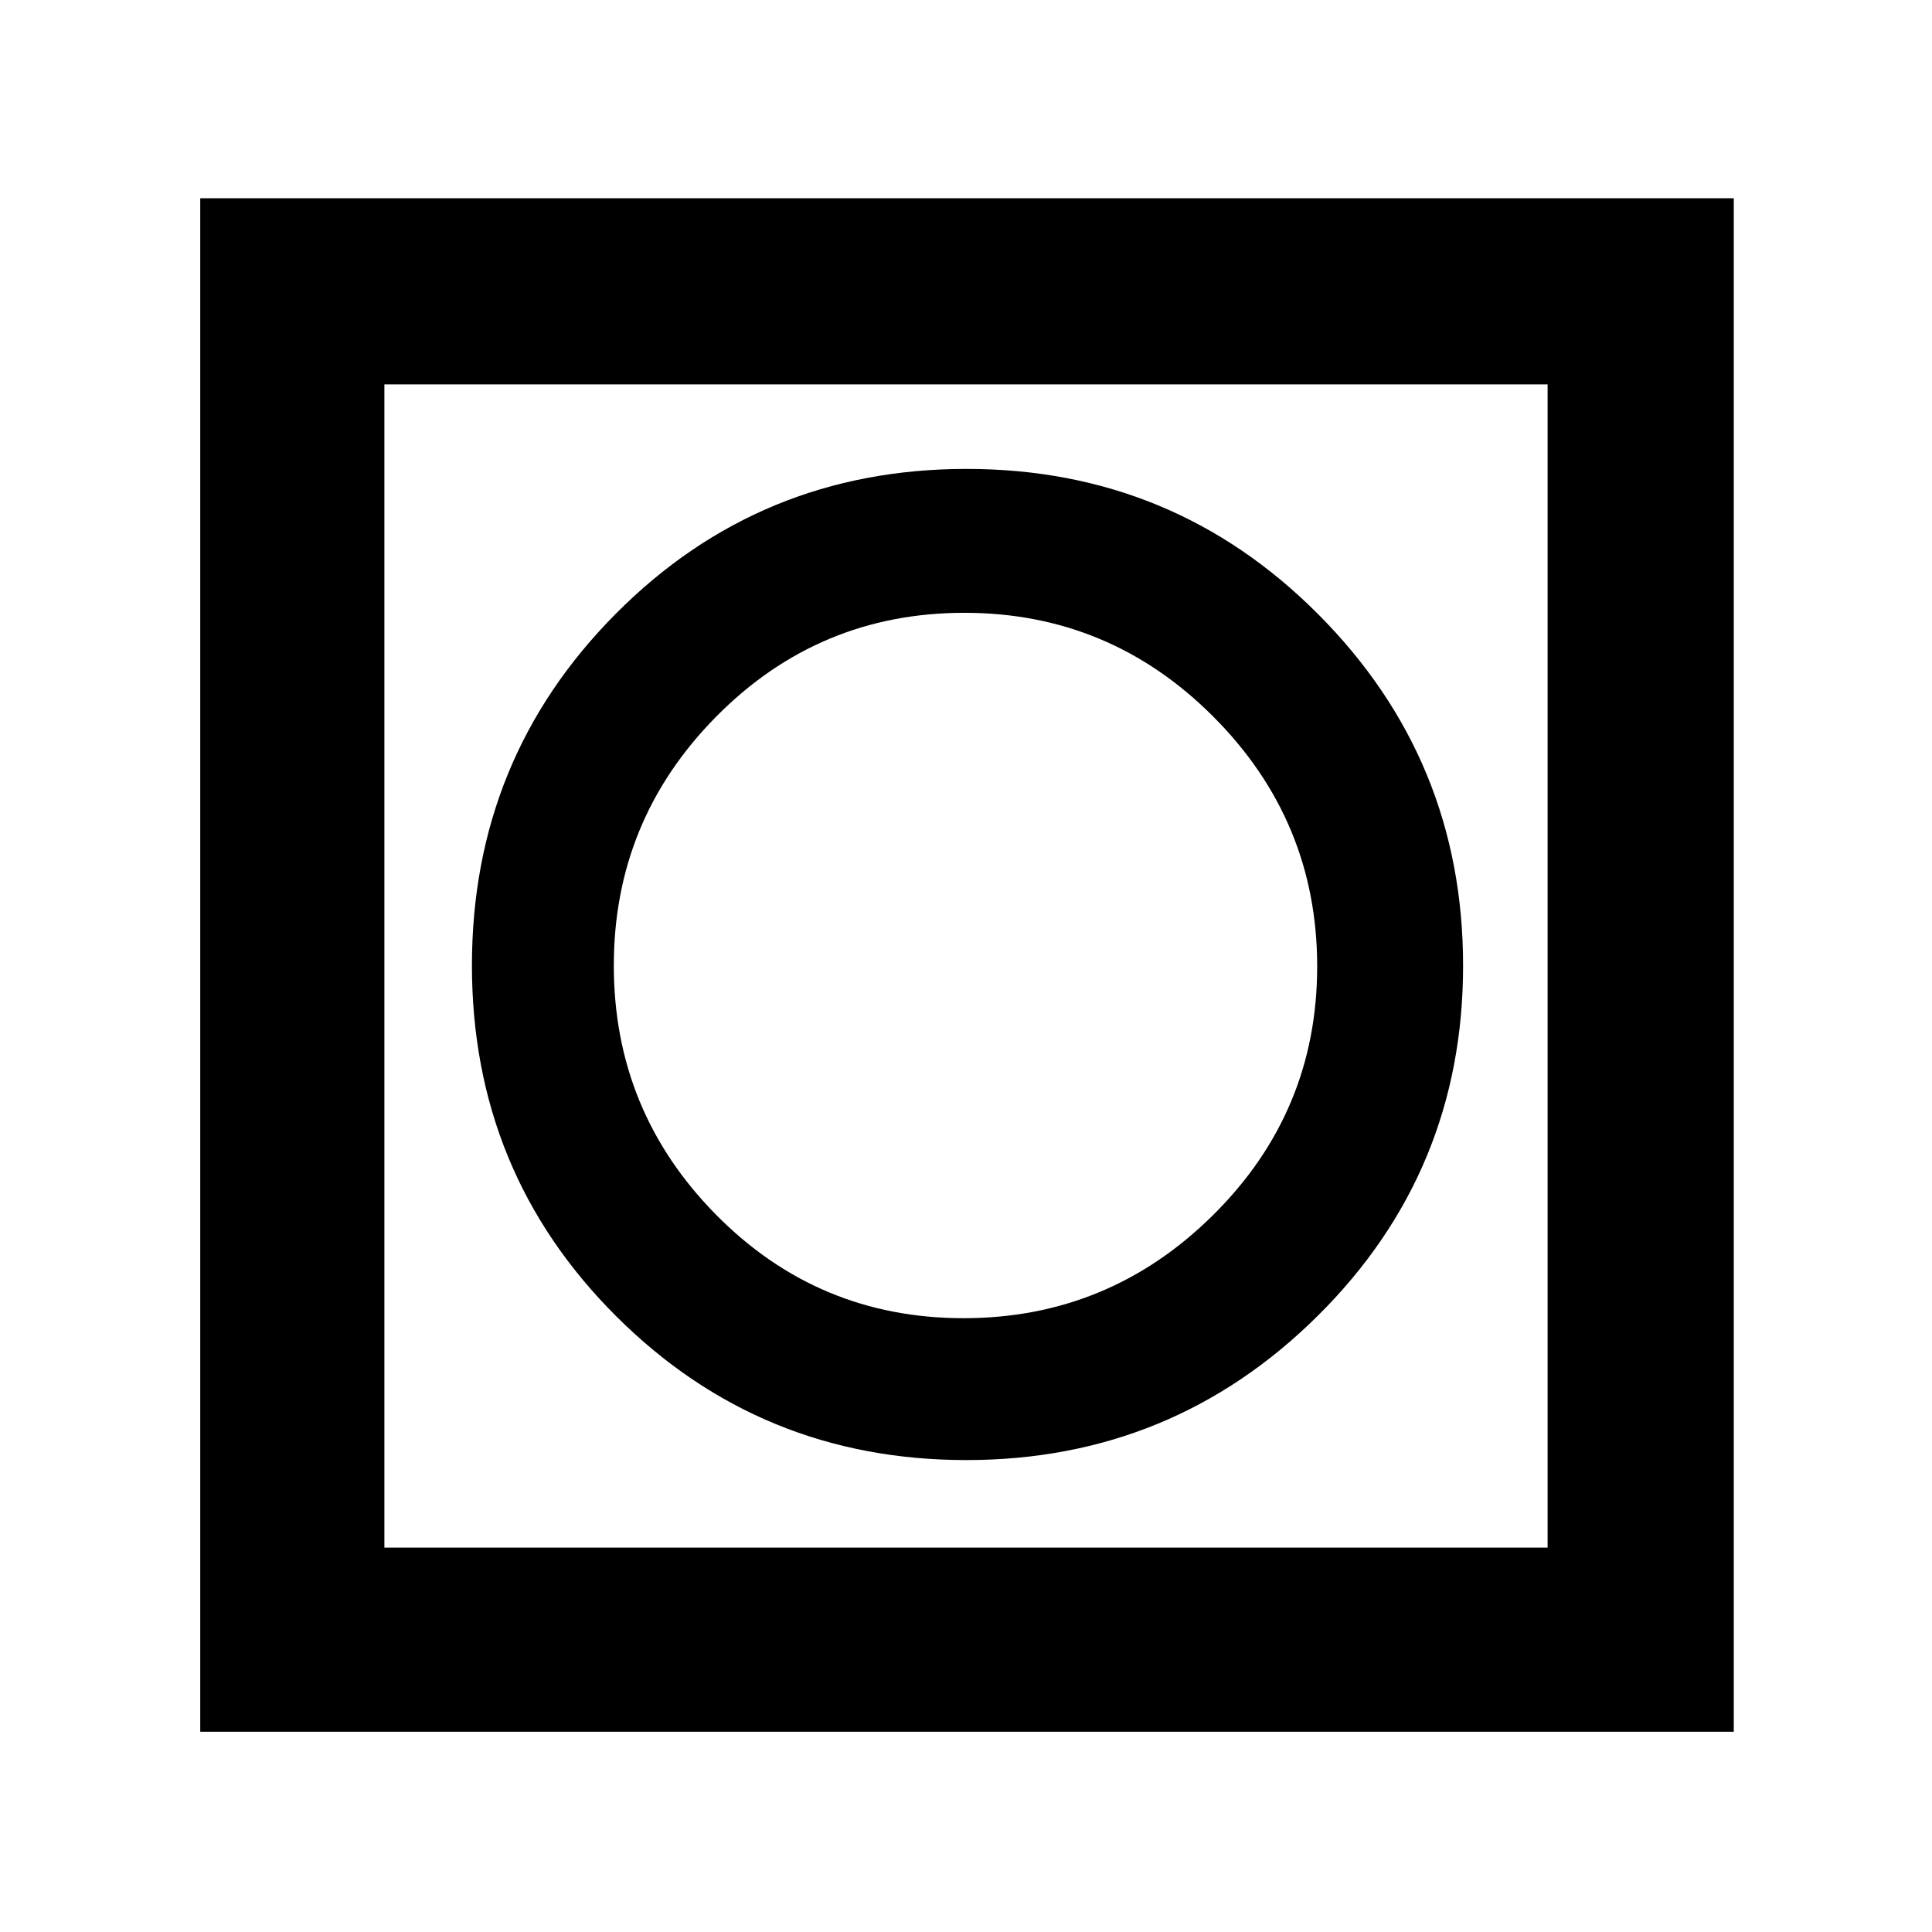 <svg xmlns="http://www.w3.org/2000/svg" height="48" viewBox="0 -960 960 960" width="48"><path d="M99.5-99.5v-762h762v762h-762ZM191-191h578v-578H191v578Zm0 0v-578 578Zm289.15-43.5q102.35 0 174.6-71.65 72.25-71.64 72.25-174 0-102.35-71.96-174.6Q583.09-727 480.29-727 377.5-727 306-655.04q-71.5 71.95-71.5 174.75 0 102.79 71.65 174.29 71.64 71.5 174 71.5Zm-1.36-70.5q-72.29 0-123.04-51.46T305-480.21q0-72.29 50.96-123.79t123.25-51.5q72.29 0 123.79 51.71t51.5 124q0 72.29-51.71 123.54t-124 51.25Z"/></svg>